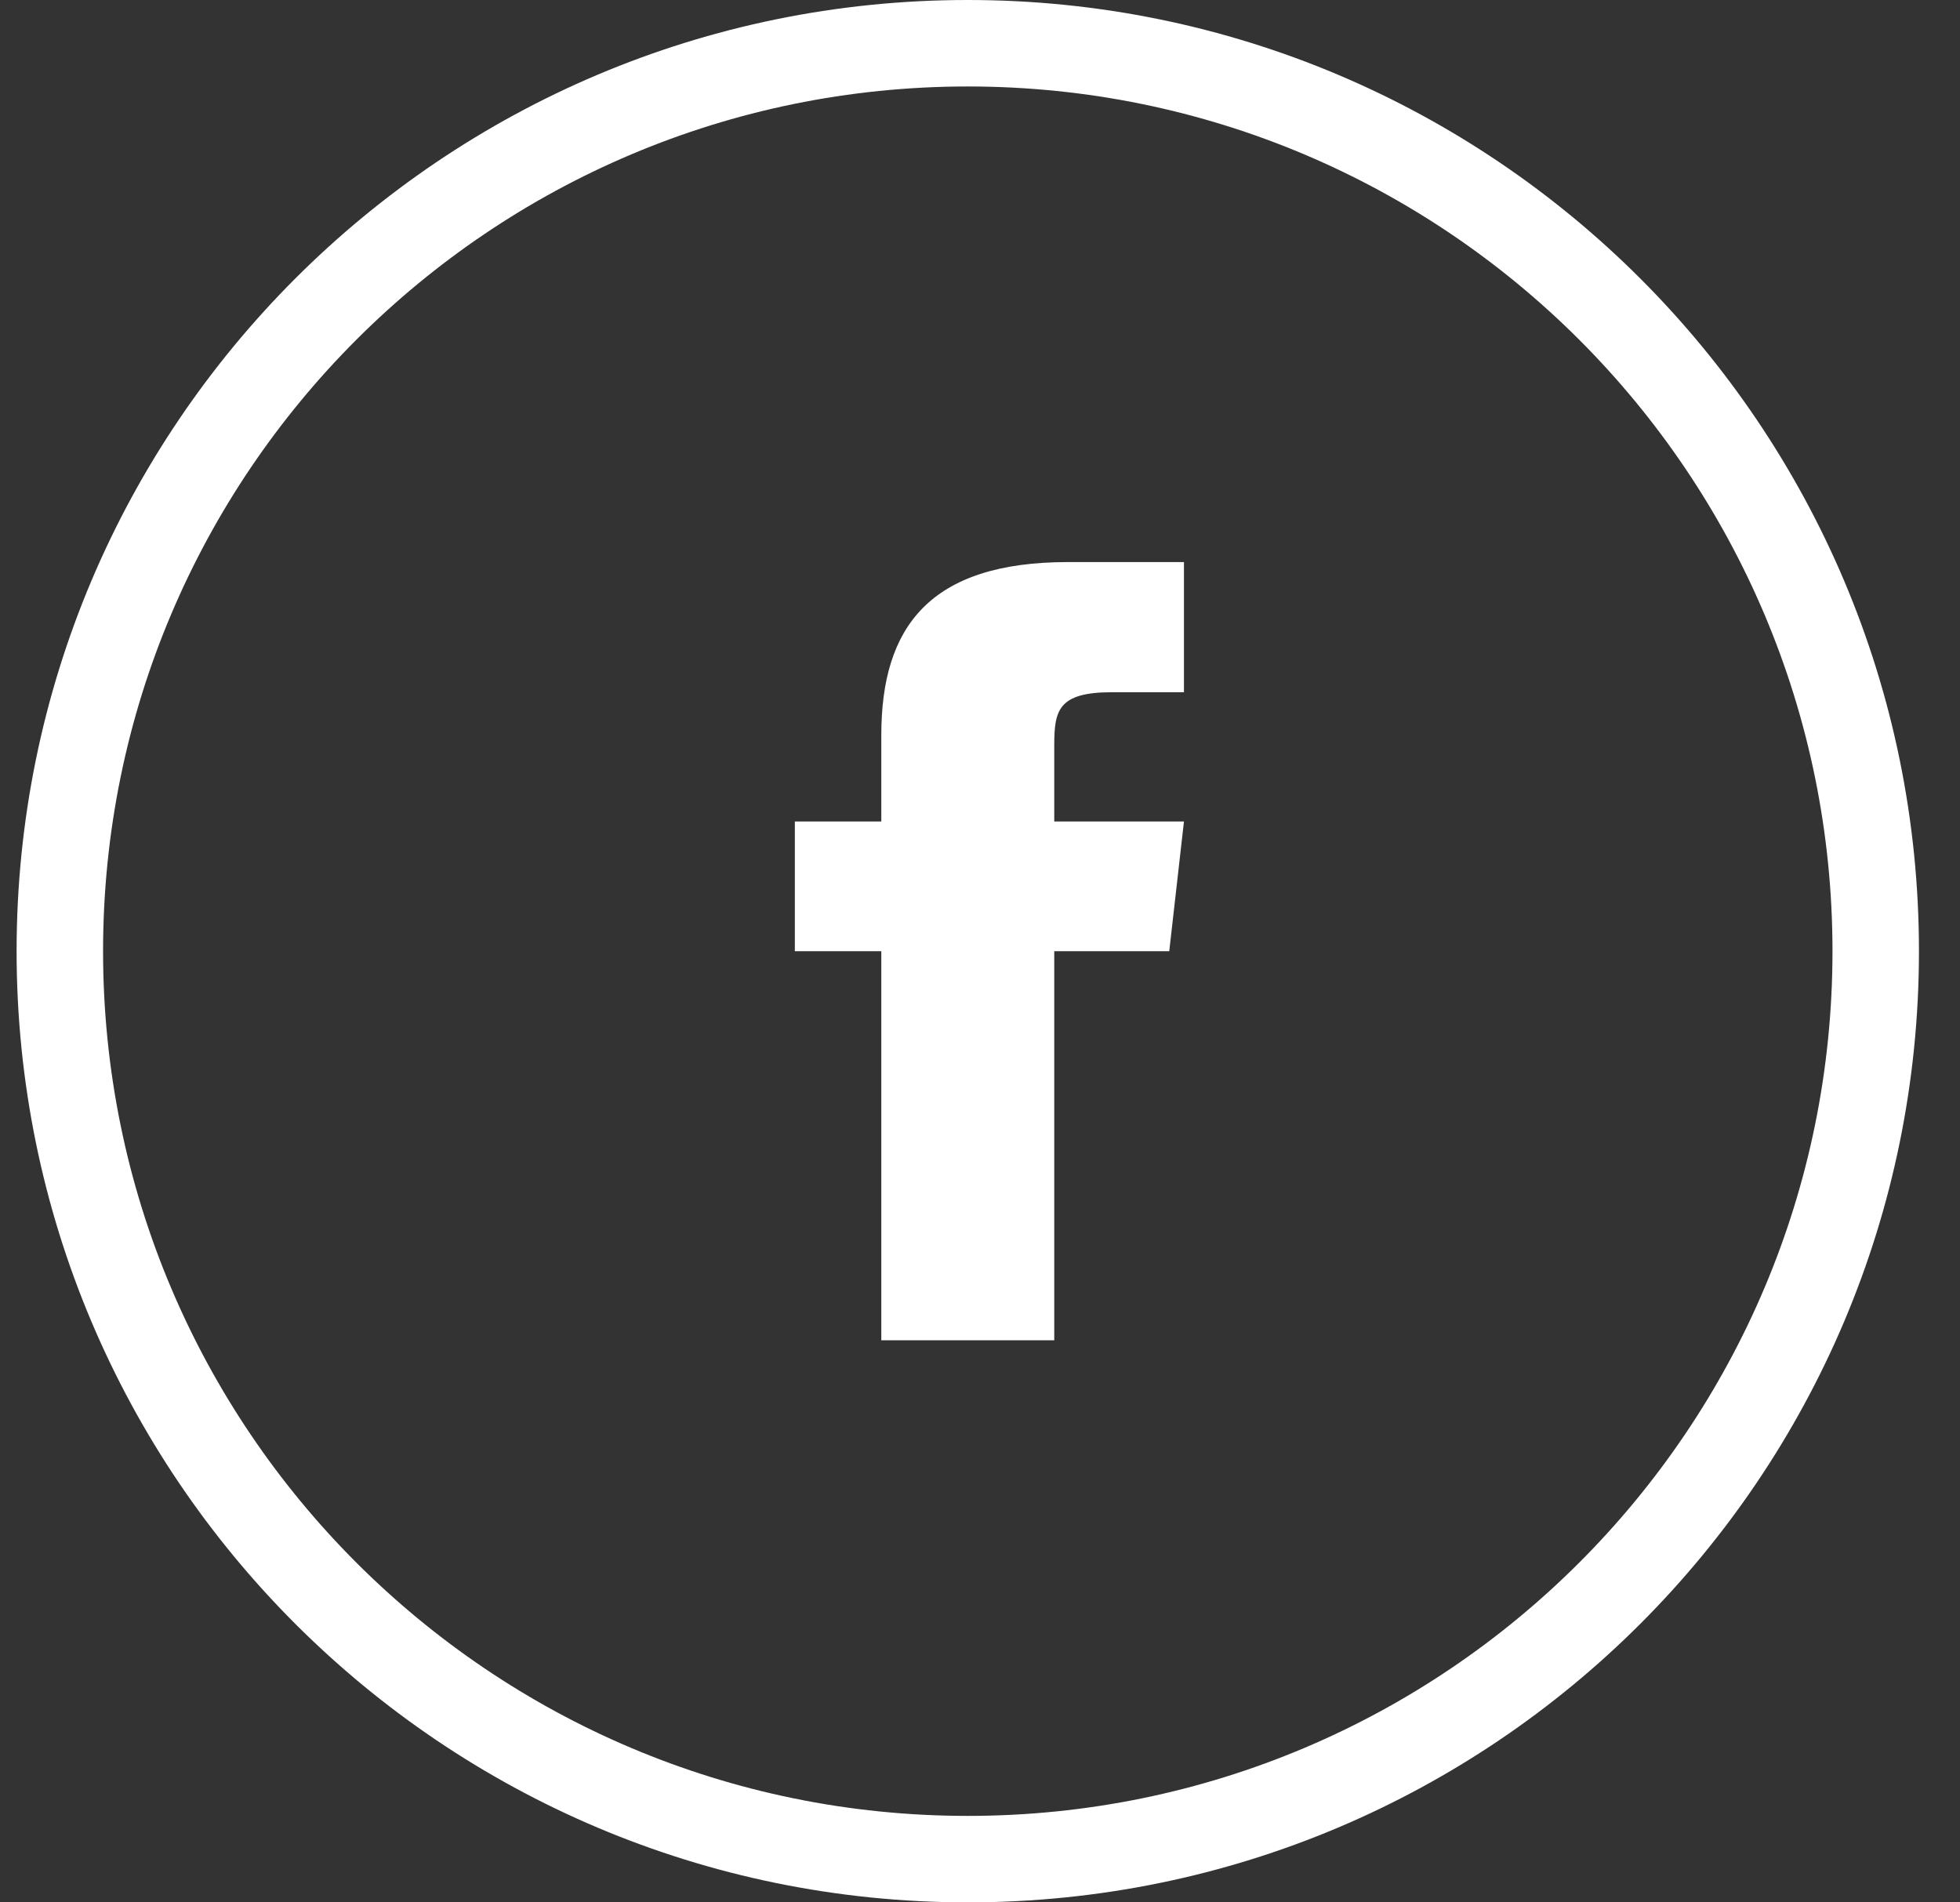 <svg width="34" height="33" viewBox="0 0 34 33" fill="none" xmlns="http://www.w3.org/2000/svg">
<rect x="0" y="0" width="34" height="33" fill="#333333" stroke="none"/>
<path d="M15.288 12.75V14.25H13.788V16.5H15.288V23.25H18.288V16.5H20.283L20.538 14.25H18.288V12.938C18.288 12.33 18.348 12.008 19.286 12.008H20.538V9.75H18.528C16.128 9.75 15.288 10.875 15.288 12.75Z" fill="white"/>
<path d="M16.788 0C7.676 0 0.288 7.387 0.288 16.5C0.288 25.613 7.676 33 16.788 33C25.901 33 33.288 25.613 33.288 16.5C33.288 7.387 25.901 0 16.788 0ZM16.788 31.5C8.504 31.5 1.788 24.784 1.788 16.5C1.788 8.216 8.504 1.5 16.788 1.5C25.073 1.5 31.788 8.216 31.788 16.5C31.788 24.784 25.073 31.5 16.788 31.5Z" fill="white"/>
</svg>
